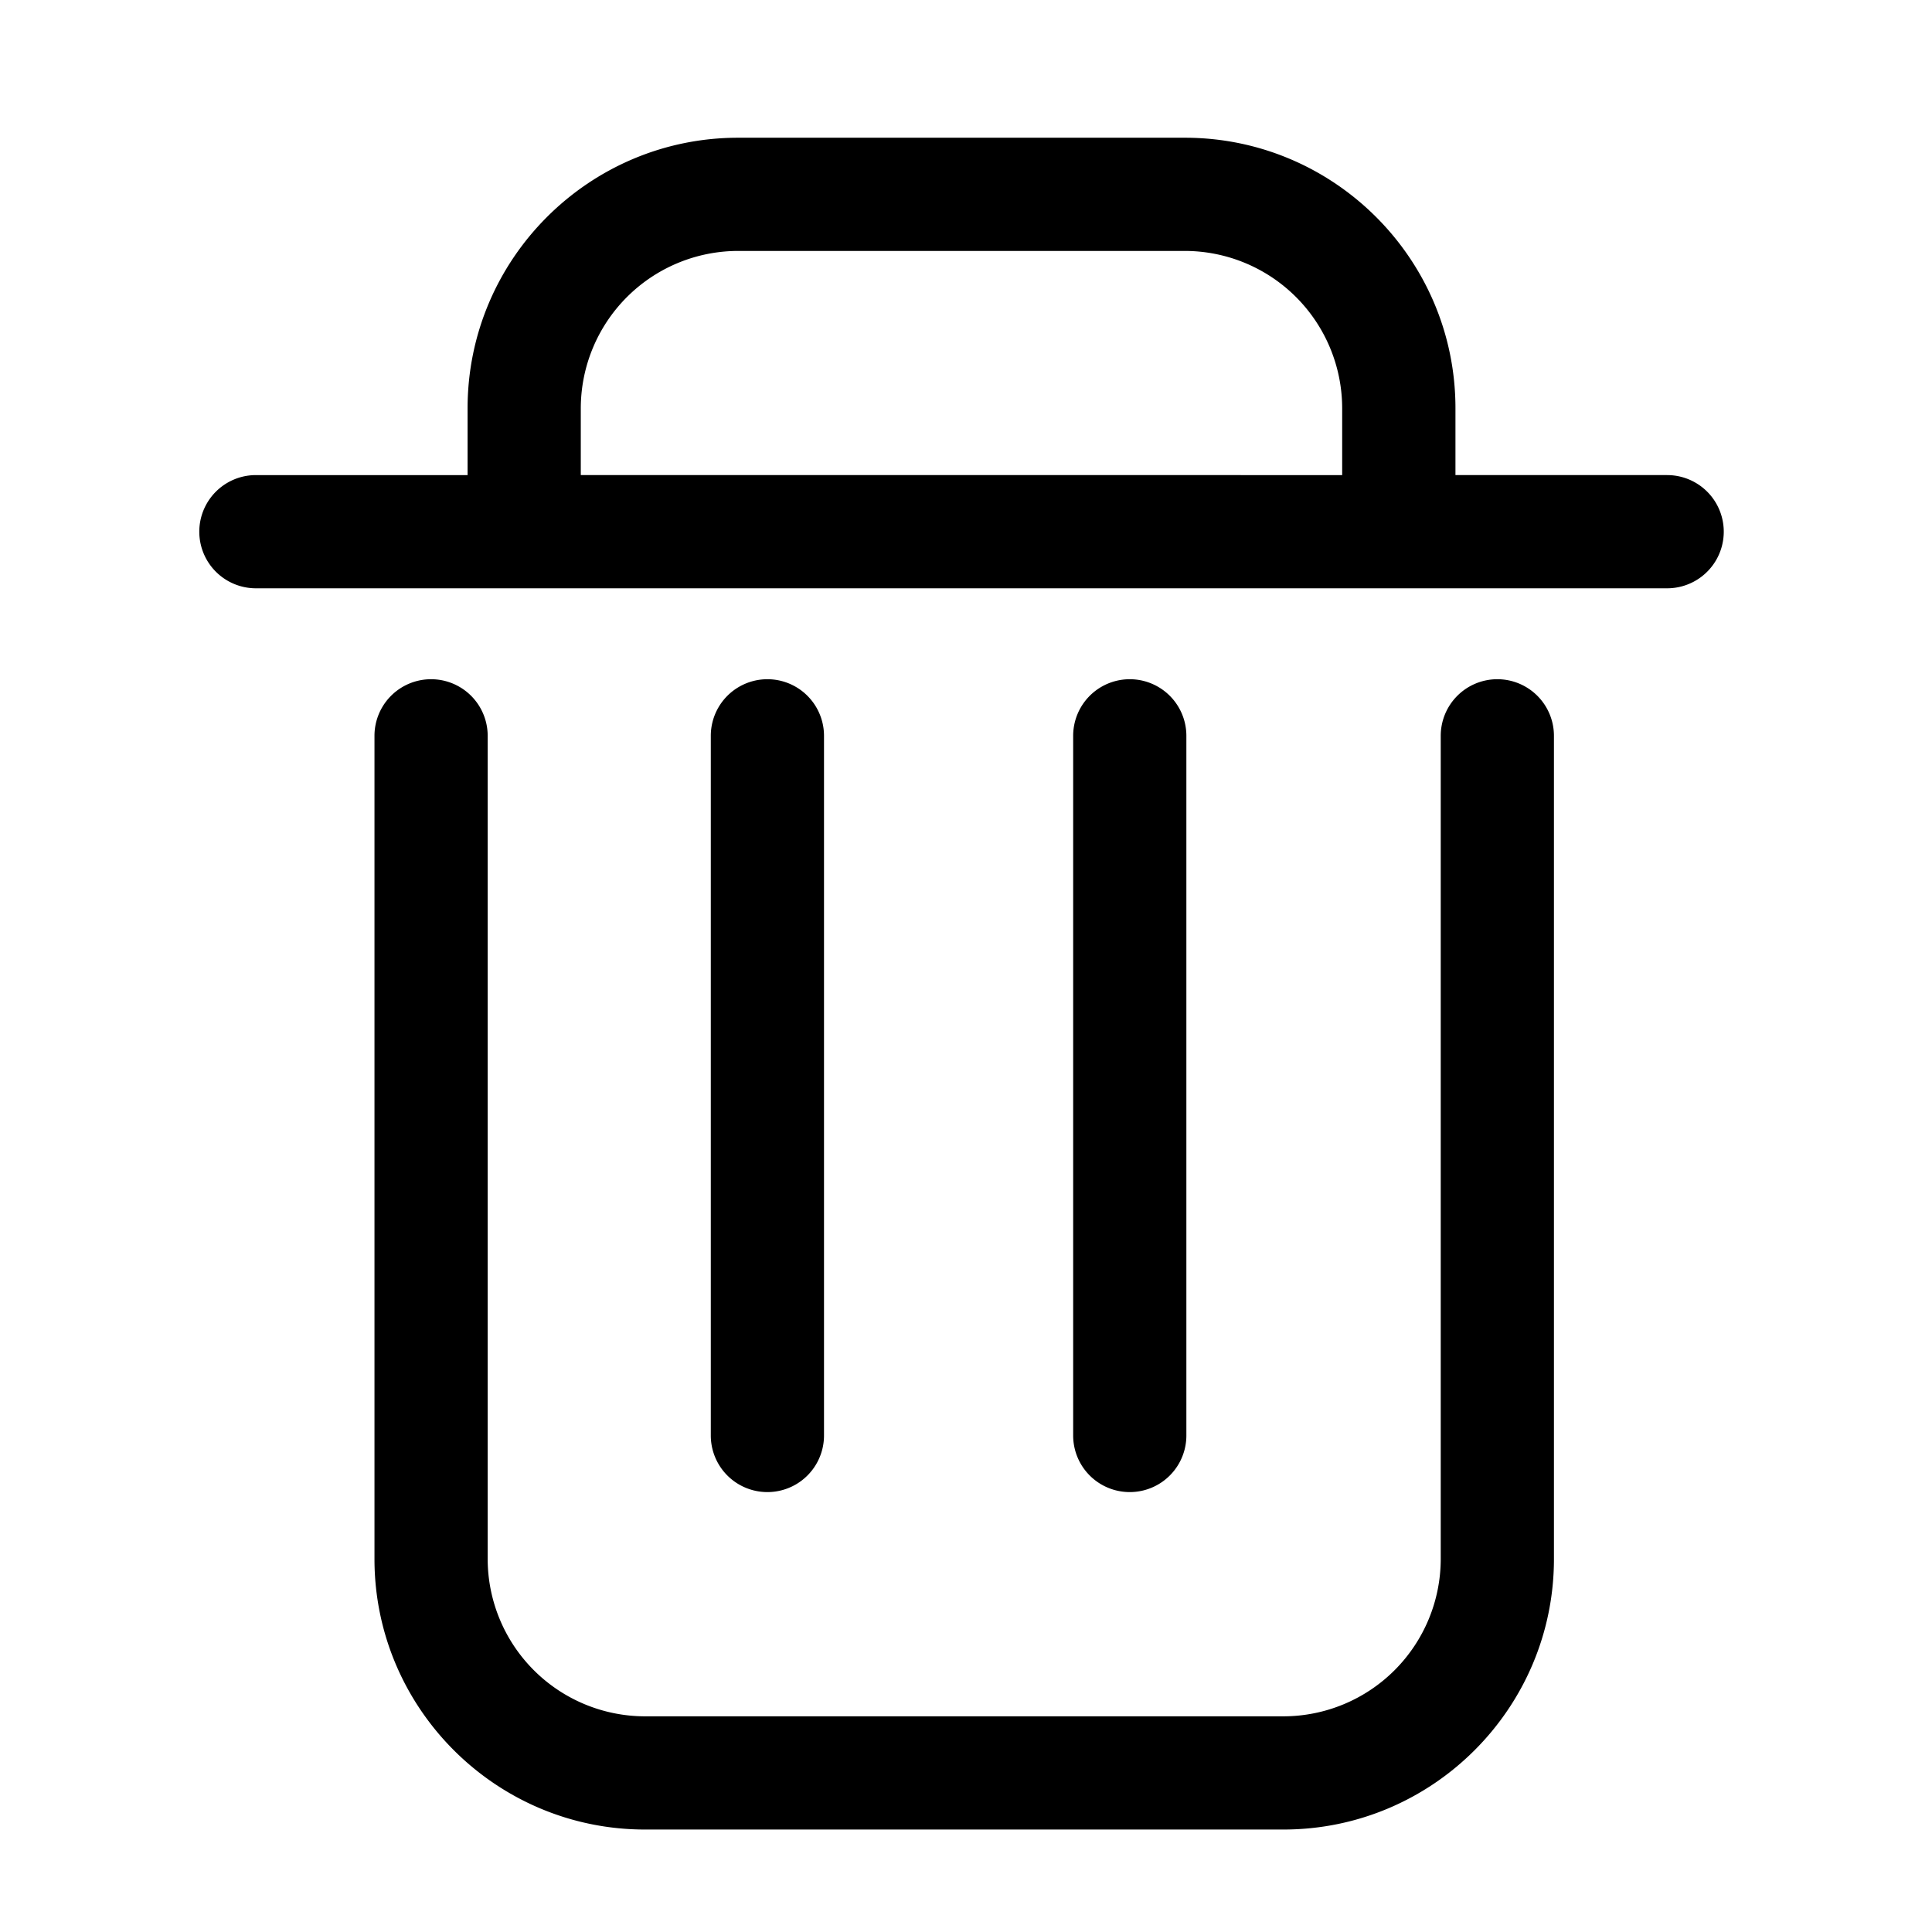 <svg t="1717250572837" class="icon" viewBox="0 0 1024 1024" version="1.1" xmlns="http://www.w3.org/2000/svg" p-id="3520" width="200" height="200"><path d="M883.63 251.79H771.42v-35.42C771.42 137.3 707.1 73 628 73H391.22c-79.06 0-143.39 64.32-143.39 143.39v35.42h-112.2a30 30 0 1 0 0 60h748a30 30 0 0 0 0-60z m-575.8 0v-35.42A83.49 83.49 0 0 1 391.22 133H628a83.48 83.48 0 0 1 83.38 83.39v35.42zM793.62 360a30 30 0 0 0-30 30v436.3a83.49 83.49 0 0 1-83.39 83.39H341.87a83.49 83.49 0 0 1-83.39-83.39V390a30 30 0 0 0-60 0v436.3c0 79.06 64.32 143.39 143.39 143.39h338.36c79.06 0 143.39-64.33 143.39-143.39V390a30 30 0 0 0-30-30z" p-id="3521"></path><path d="M436.74 760.84V390a30 30 0 0 0-60 0v370.84a30 30 0 0 0 60 0zM628.8 760.84V390a30 30 0 0 0-60 0v370.84a30 30 0 0 0 60 0z" p-id="3522"></path></svg>
